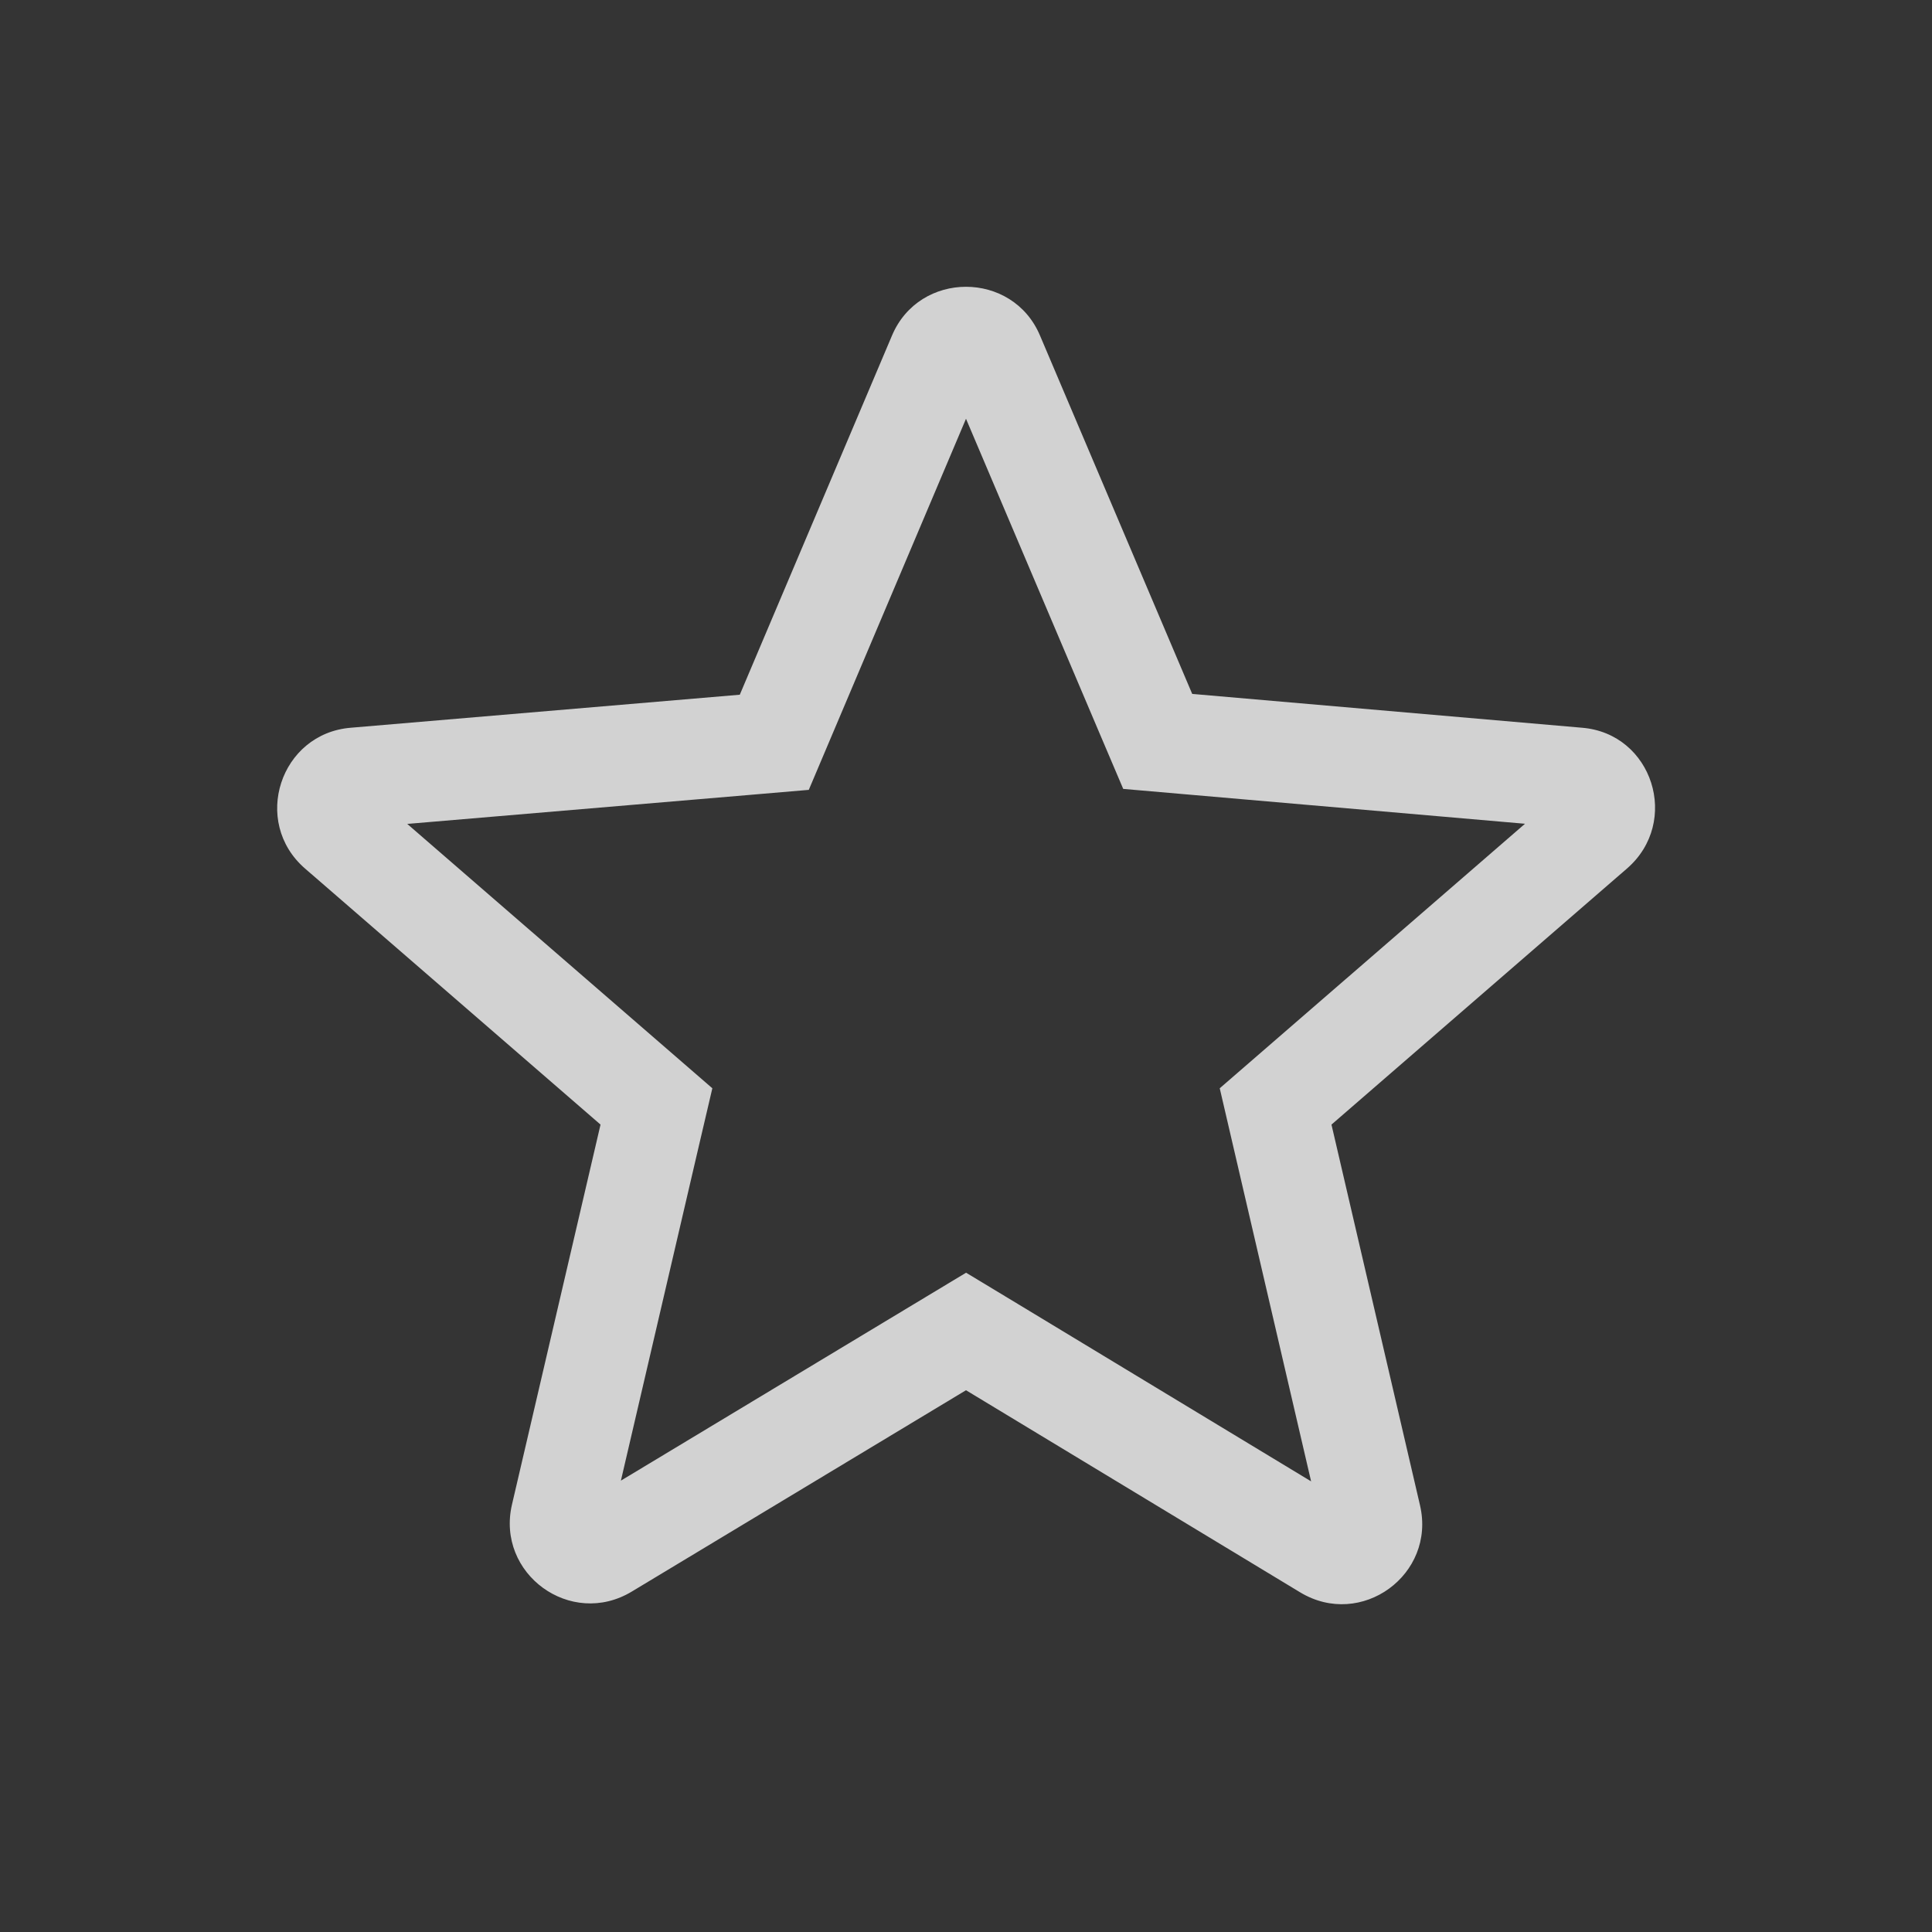 <?xml version="1.0" encoding="UTF-8"?>
<svg width="24px" height="24px" viewBox="0 0 24 24" version="1.1" xmlns="http://www.w3.org/2000/svg" xmlns:xlink="http://www.w3.org/1999/xlink">
    <rect x="0" y="0" width="24" height="24" fill="#333333" stroke="none"/>
    <!-- Generator: sketchtool 52.6 (67491) - http://www.bohemiancoding.com/sketch -->
    <title>39CAF0B5-119E-4F57-8E3A-39302D1E4BBC</title>
    <desc>Created with sketchtool.</desc>
    <g id="Mobile-Page" stroke="none" stroke-width="1" fill="none" fill-rule="evenodd">
        <g id="M_SIG_View02_1" transform="translate(-312, -101)">
            <g id="body" transform="translate(0, 80)">
                <g id="chart">
                    <g id="favorite" transform="translate(304, 18)">
                        <g id="contents/ic_favorite_normal_24px" transform="translate(8, 3)">
                            <g id="Path">
                                <polygon fill-opacity="0.01" fill="#FFFFFF" opacity="0.5" points="0 0 24 0 24 24 0 24"></polygon>
                                <path d="M13.953,9.8 L13.659,9.109 L12,5.202 L10.047,9.812 L9.296,9.876 L5.059,10.235 L8.849,13.519 L8.677,14.254 L7.713,18.393 L12.001,15.81 L12.647,16.2 L16.287,18.402 L15.152,13.519 L18.944,10.233 L13.953,9.8 Z M20.21,10.79 L16.54,13.97 L17.64,18.7 C17.84,19.56 16.91,20.24 16.15,19.78 L12,17.27 L7.85,19.77 C7.09,20.23 6.16,19.55 6.36,18.69 L7.46,13.97 L3.79,10.79 C3.12,10.21 3.48,9.11 4.36,9.04 L9.19,8.63 L11.08,4.17 C11.42,3.36 12.58,3.36 12.92,4.17 L14.81,8.62 L19.65,9.04 C20.53,9.11 20.88,10.21 20.21,10.79 Z" fill="#D2D2D2" fill-rule="nonzero"></path>
                            </g>
                        </g>
                    </g>
                </g>
            </g>
        </g>
    </g>
</svg>
